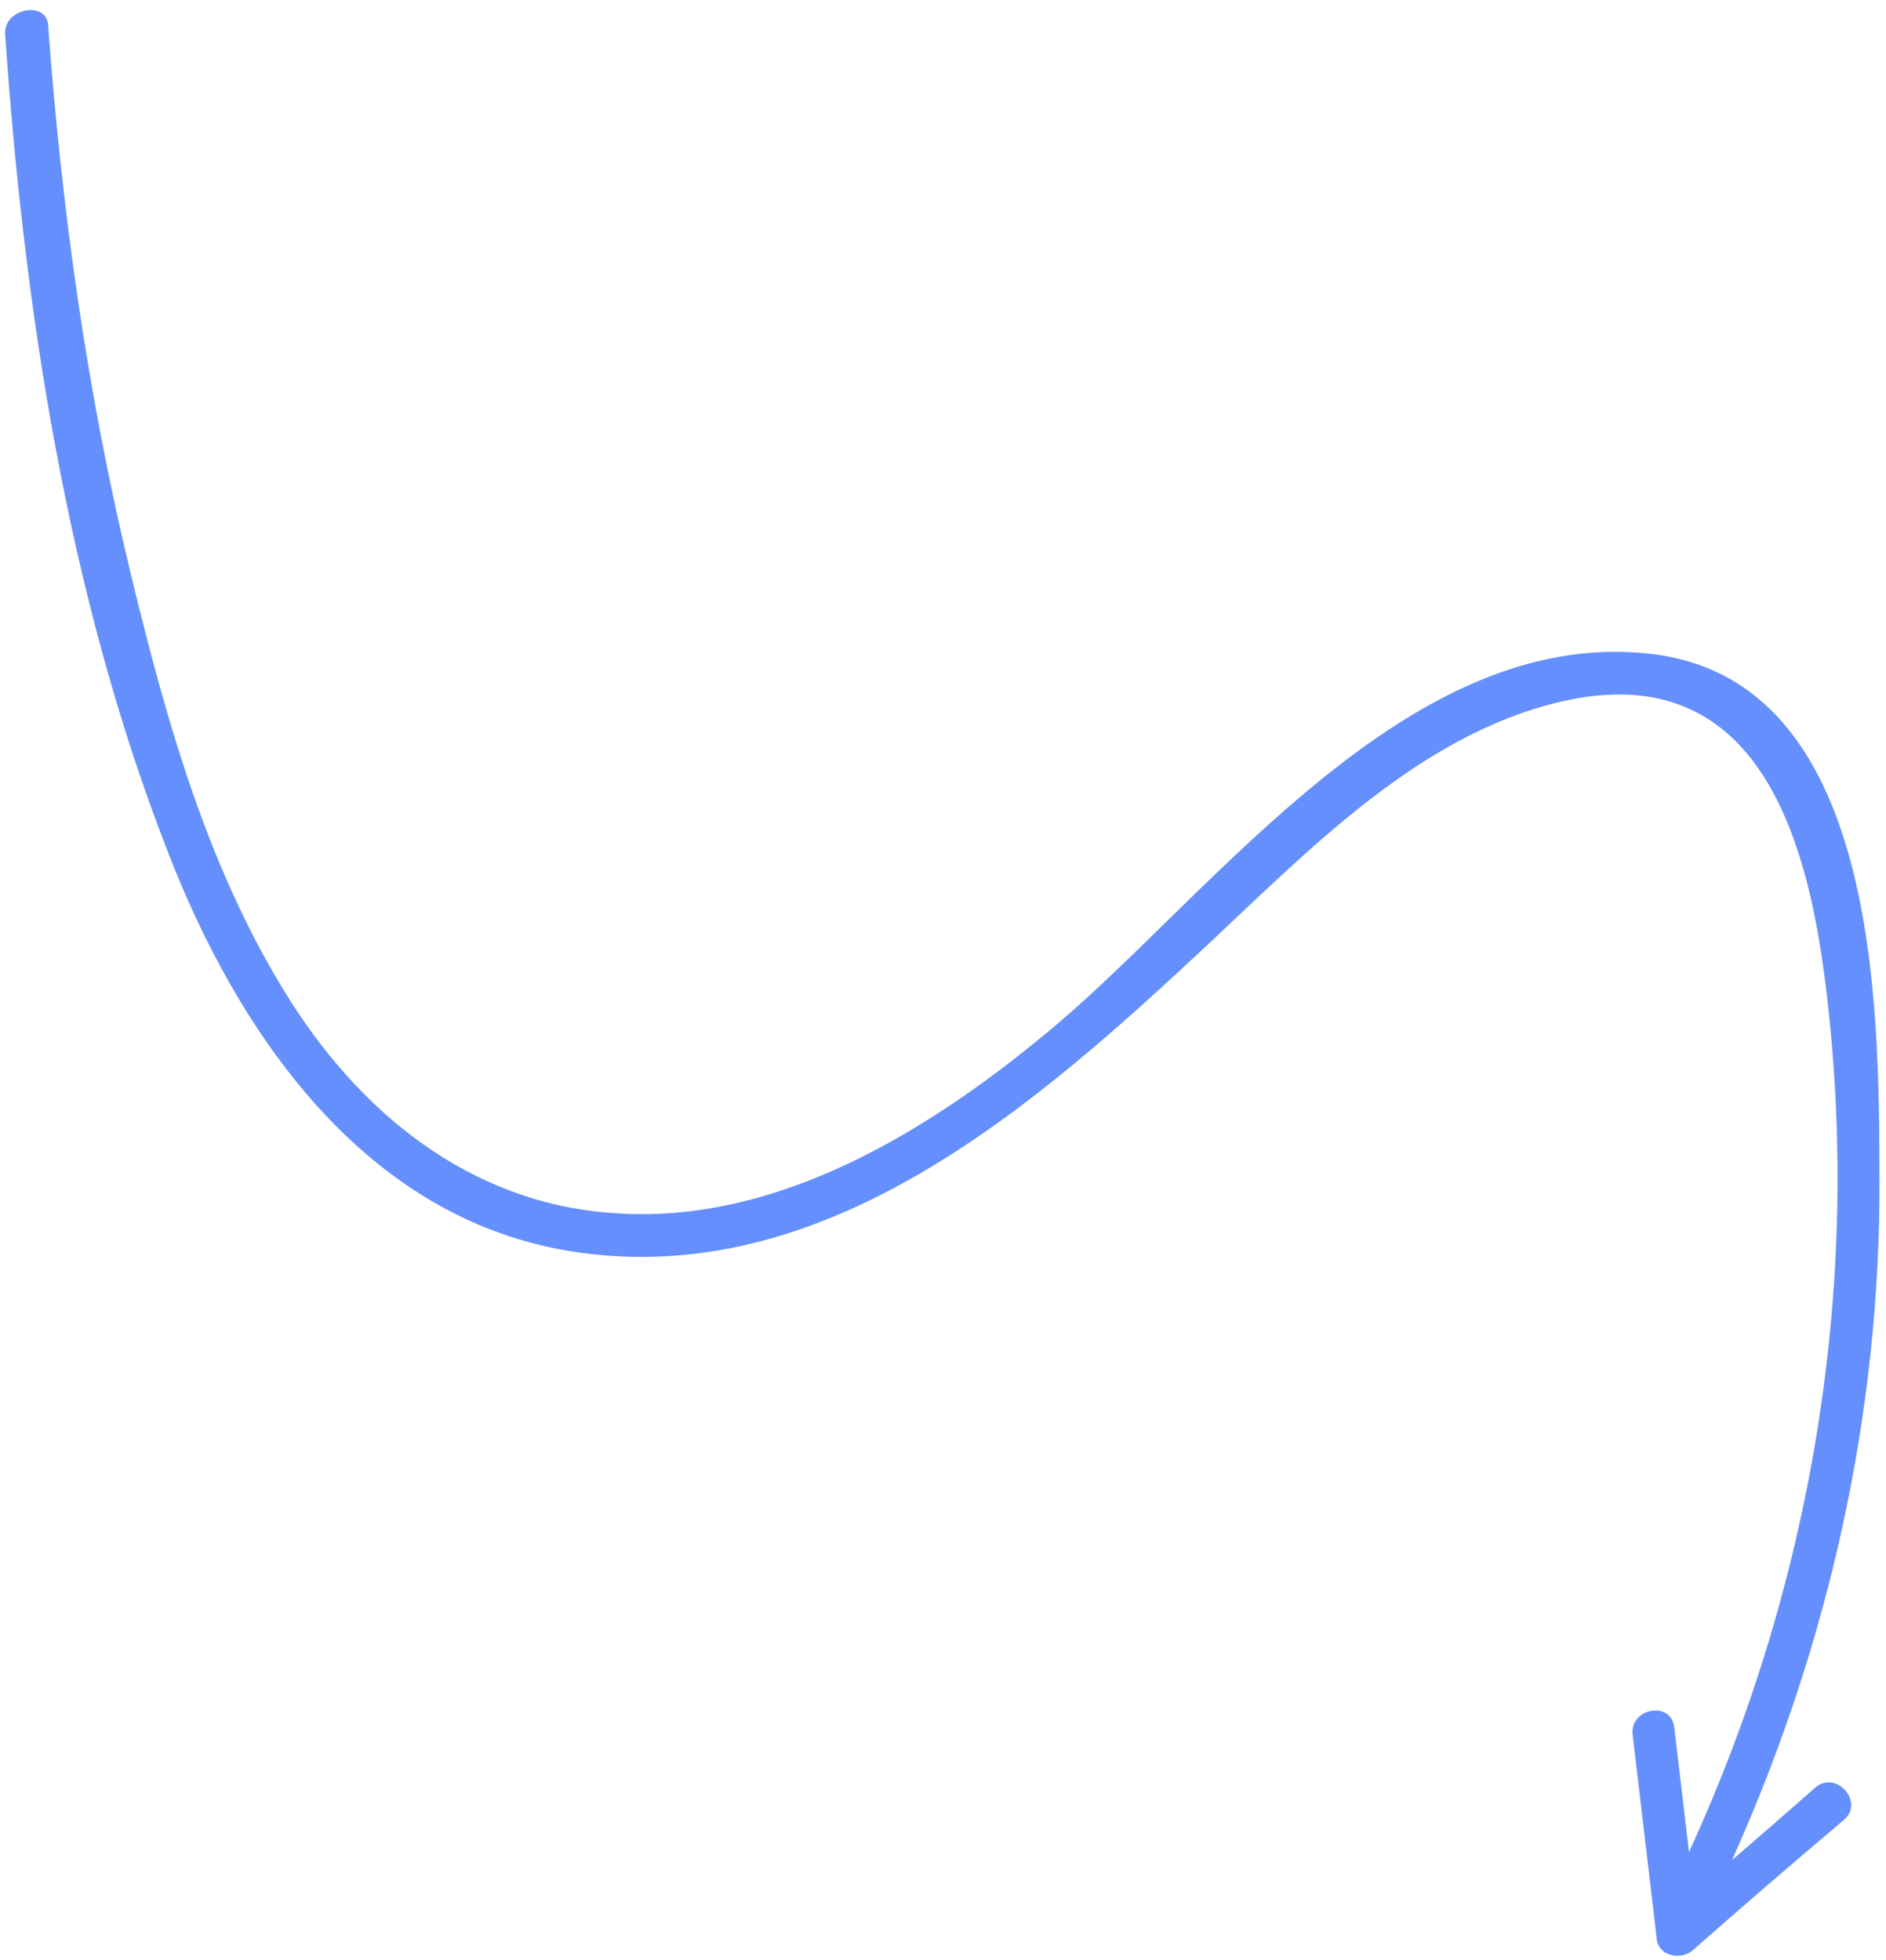 <?xml version="1.0" encoding="UTF-8"?>
<svg width="178px" height="185px" viewBox="0 0 178 185" version="1.1" xmlns="http://www.w3.org/2000/svg" xmlns:xlink="http://www.w3.org/1999/xlink">
    <!-- Generator: Sketch 64 (93537) - https://sketch.com -->
    <title>Combined Shape 14</title>
    <desc>Created with Sketch.</desc>
    <g id="5_Pages/Other-Pages" stroke="none" stroke-width="1" fill="none" fill-rule="evenodd">
        <g id="Landing-Page-(Sign-Up/Sign-In)" transform="translate(-149, -491)" fill="#648FFD" fill-rule="nonzero">
            <g id="Combined-Shape-14" transform="translate(244, 580.5) rotate(-11) translate(-244, -580.5) translate(164, 475)">
                <path d="M3.685,2.772 C4.004,0.378 7.999,0.378 7.839,2.612 C5.762,20.009 4.803,37.406 5.602,54.962 C6.241,69.008 7.36,83.212 12.313,96.459 C16.946,108.908 25.574,119.442 38.836,122.954 C54.015,127.103 70.312,120.719 83.414,113.377 C100.67,103.642 123.039,83.053 144.769,89.756 C165.7,96.14 159.788,126.465 156.752,142.425 C152.58,164.414 143.614,184.849 130.789,203.033 C133.81,201.308 136.837,199.558 139.816,197.808 C142.053,196.531 144.13,200.042 141.893,201.319 C136.46,204.351 130.868,207.544 125.436,210.736 C124.158,211.374 122.24,210.576 122.4,208.98 C122.879,202.596 123.359,196.052 123.838,189.668 C123.998,187.114 127.992,187.114 127.832,189.668 C127.539,193.58 127.245,197.552 126.951,201.51 C143.599,178.316 153.667,150.726 155.314,122.156 C156.113,107.951 153.876,91.99 135.821,92.629 C122.24,93.108 109.937,101.726 98.753,108.749 C79.899,120.56 56.891,134.126 34.043,125.667 C15.508,118.804 7.2,99.332 4.004,81.297 C-0.629,55.76 0.489,28.468 3.685,2.772 Z" id="Combined-Shape"></path>
            </g>
        </g>
    </g>
</svg>